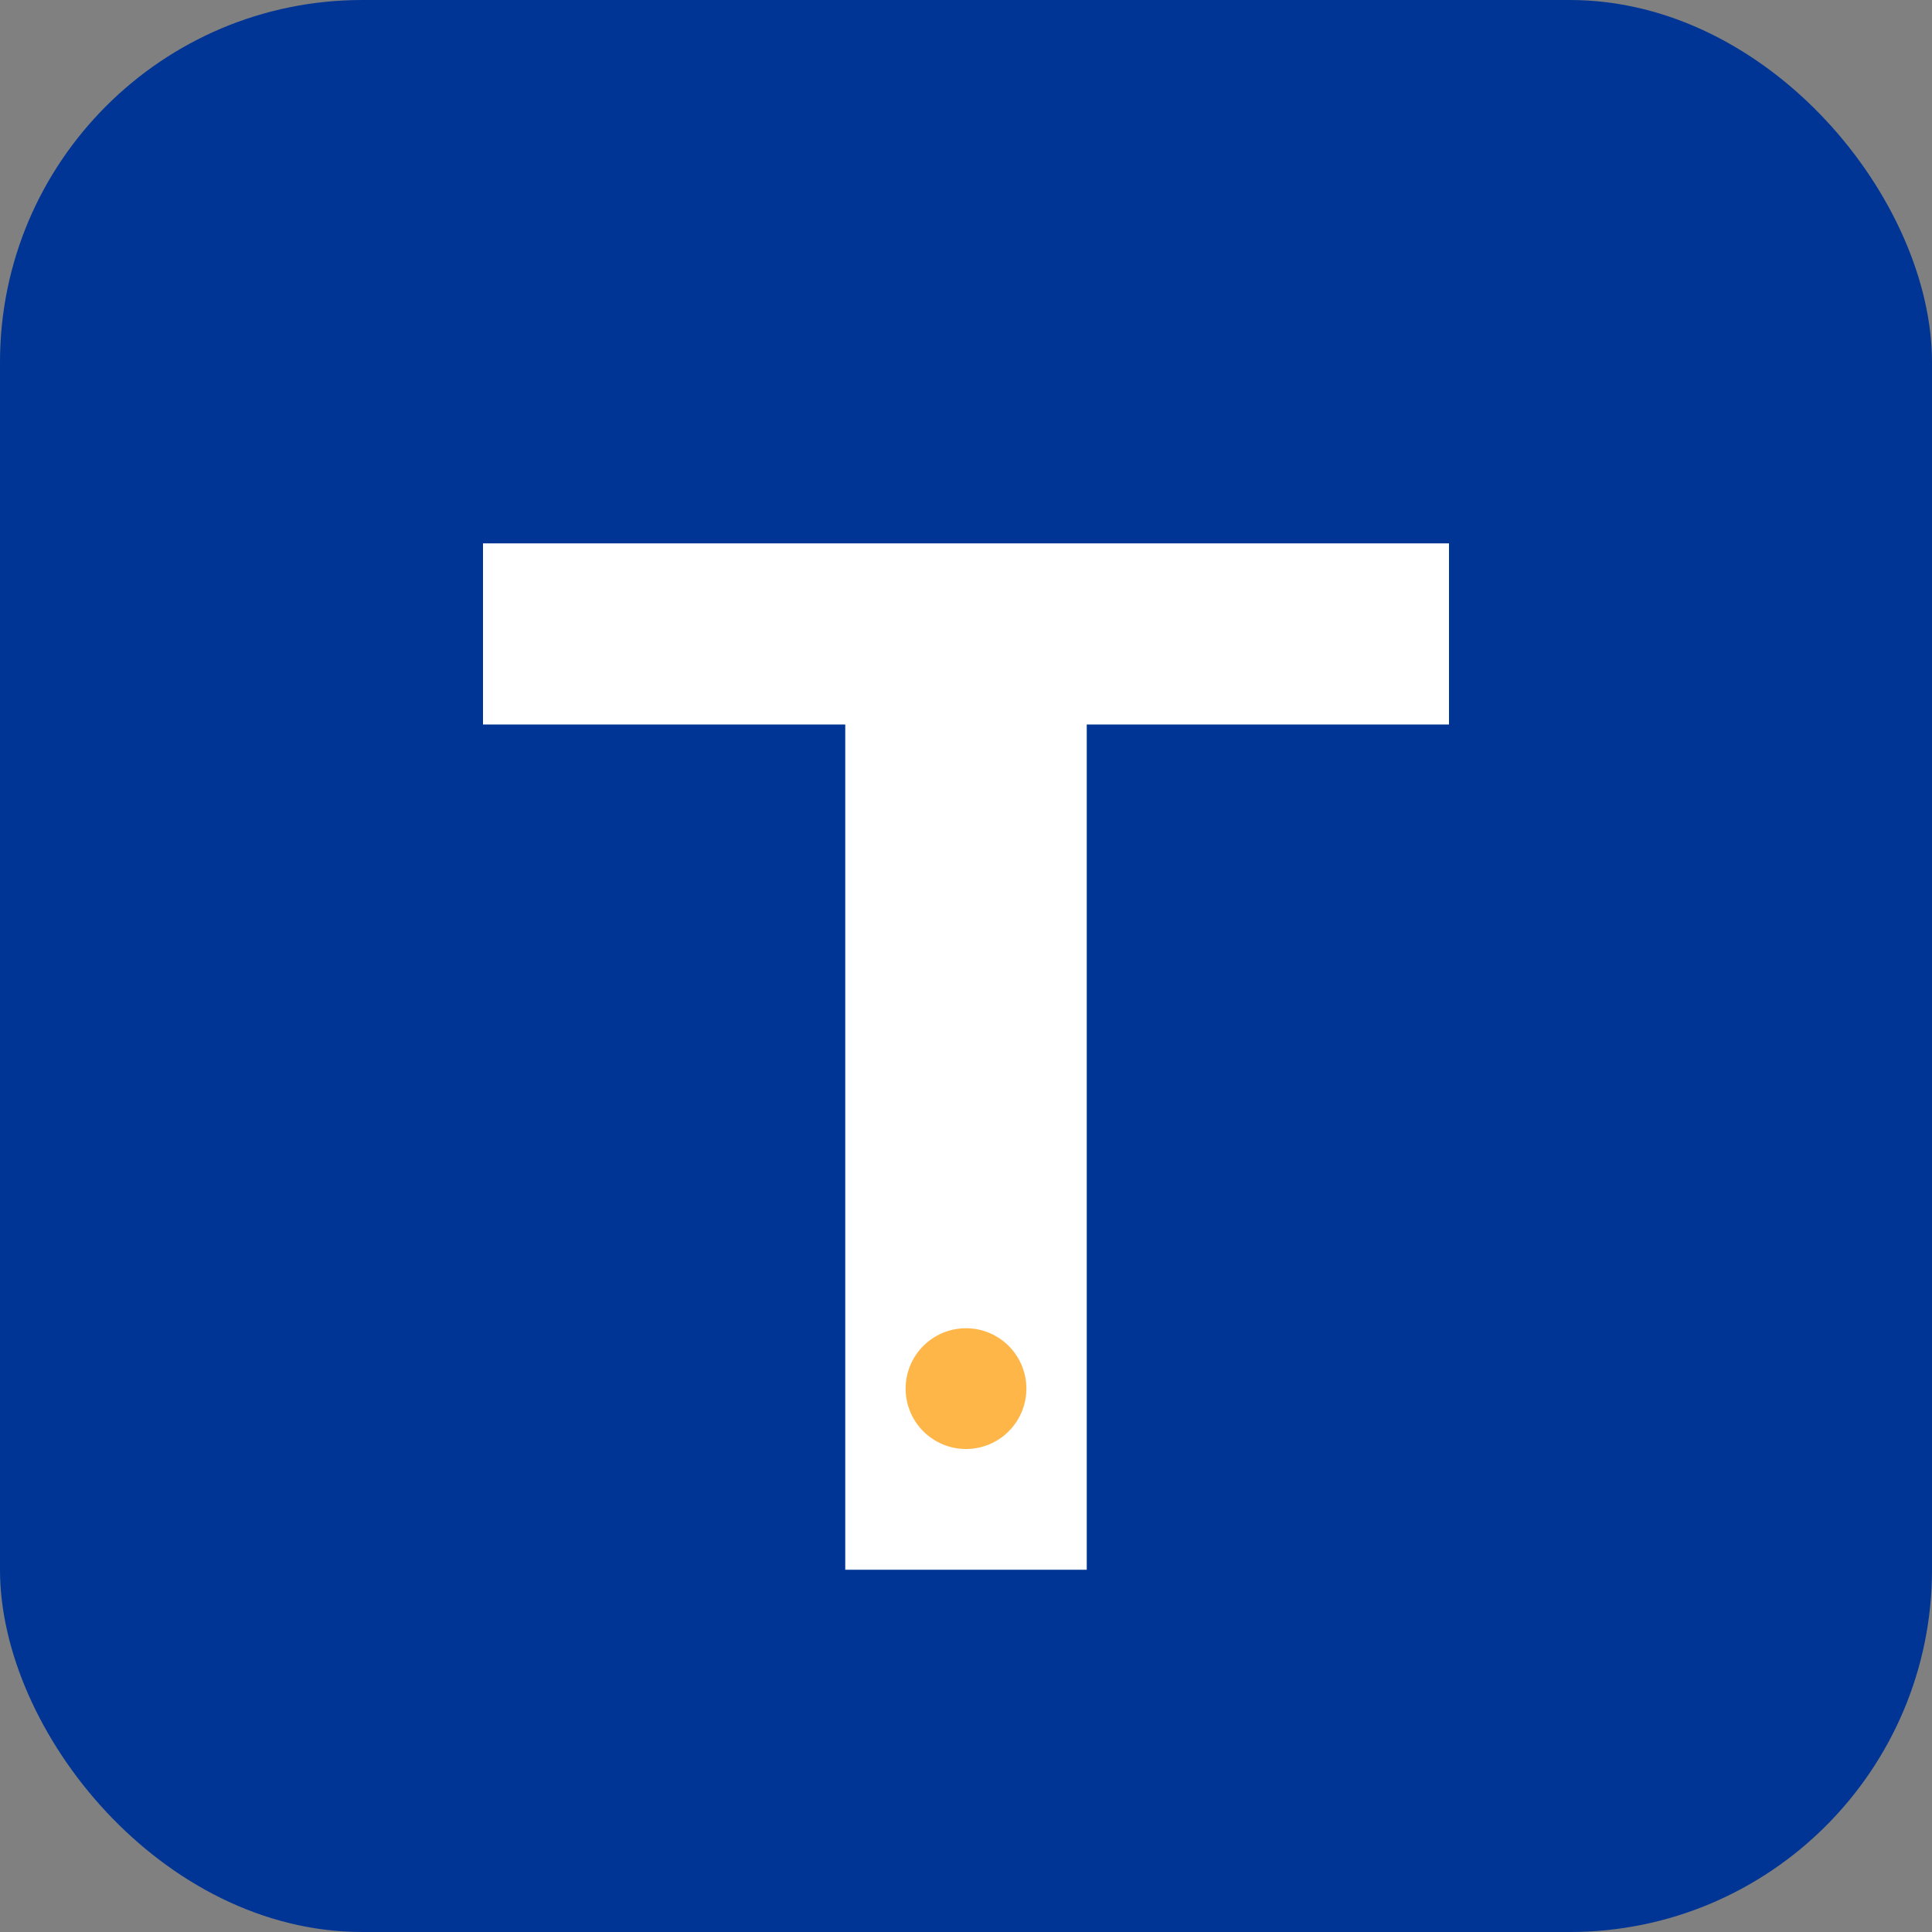 <svg width="32" height="32" viewBox="0 0 32 32" fill="none" xmlns="http://www.w3.org/2000/svg">
  <rect x="0" y="0" width="32" height="32" fill="#808080" stroke="none"/>
  <!-- Background -->
  <rect width="32" height="32" rx="6" fill="#003595"/>
  
  <!-- Letter T for Tambasa -->
  <path d="M8 9 H24 V12 H18 V26 H14 V12 H8 Z" fill="white"/>
  
  <!-- Accent dot -->
  <circle cx="16" cy="23" r="1" fill="#FFB648"/>
</svg>